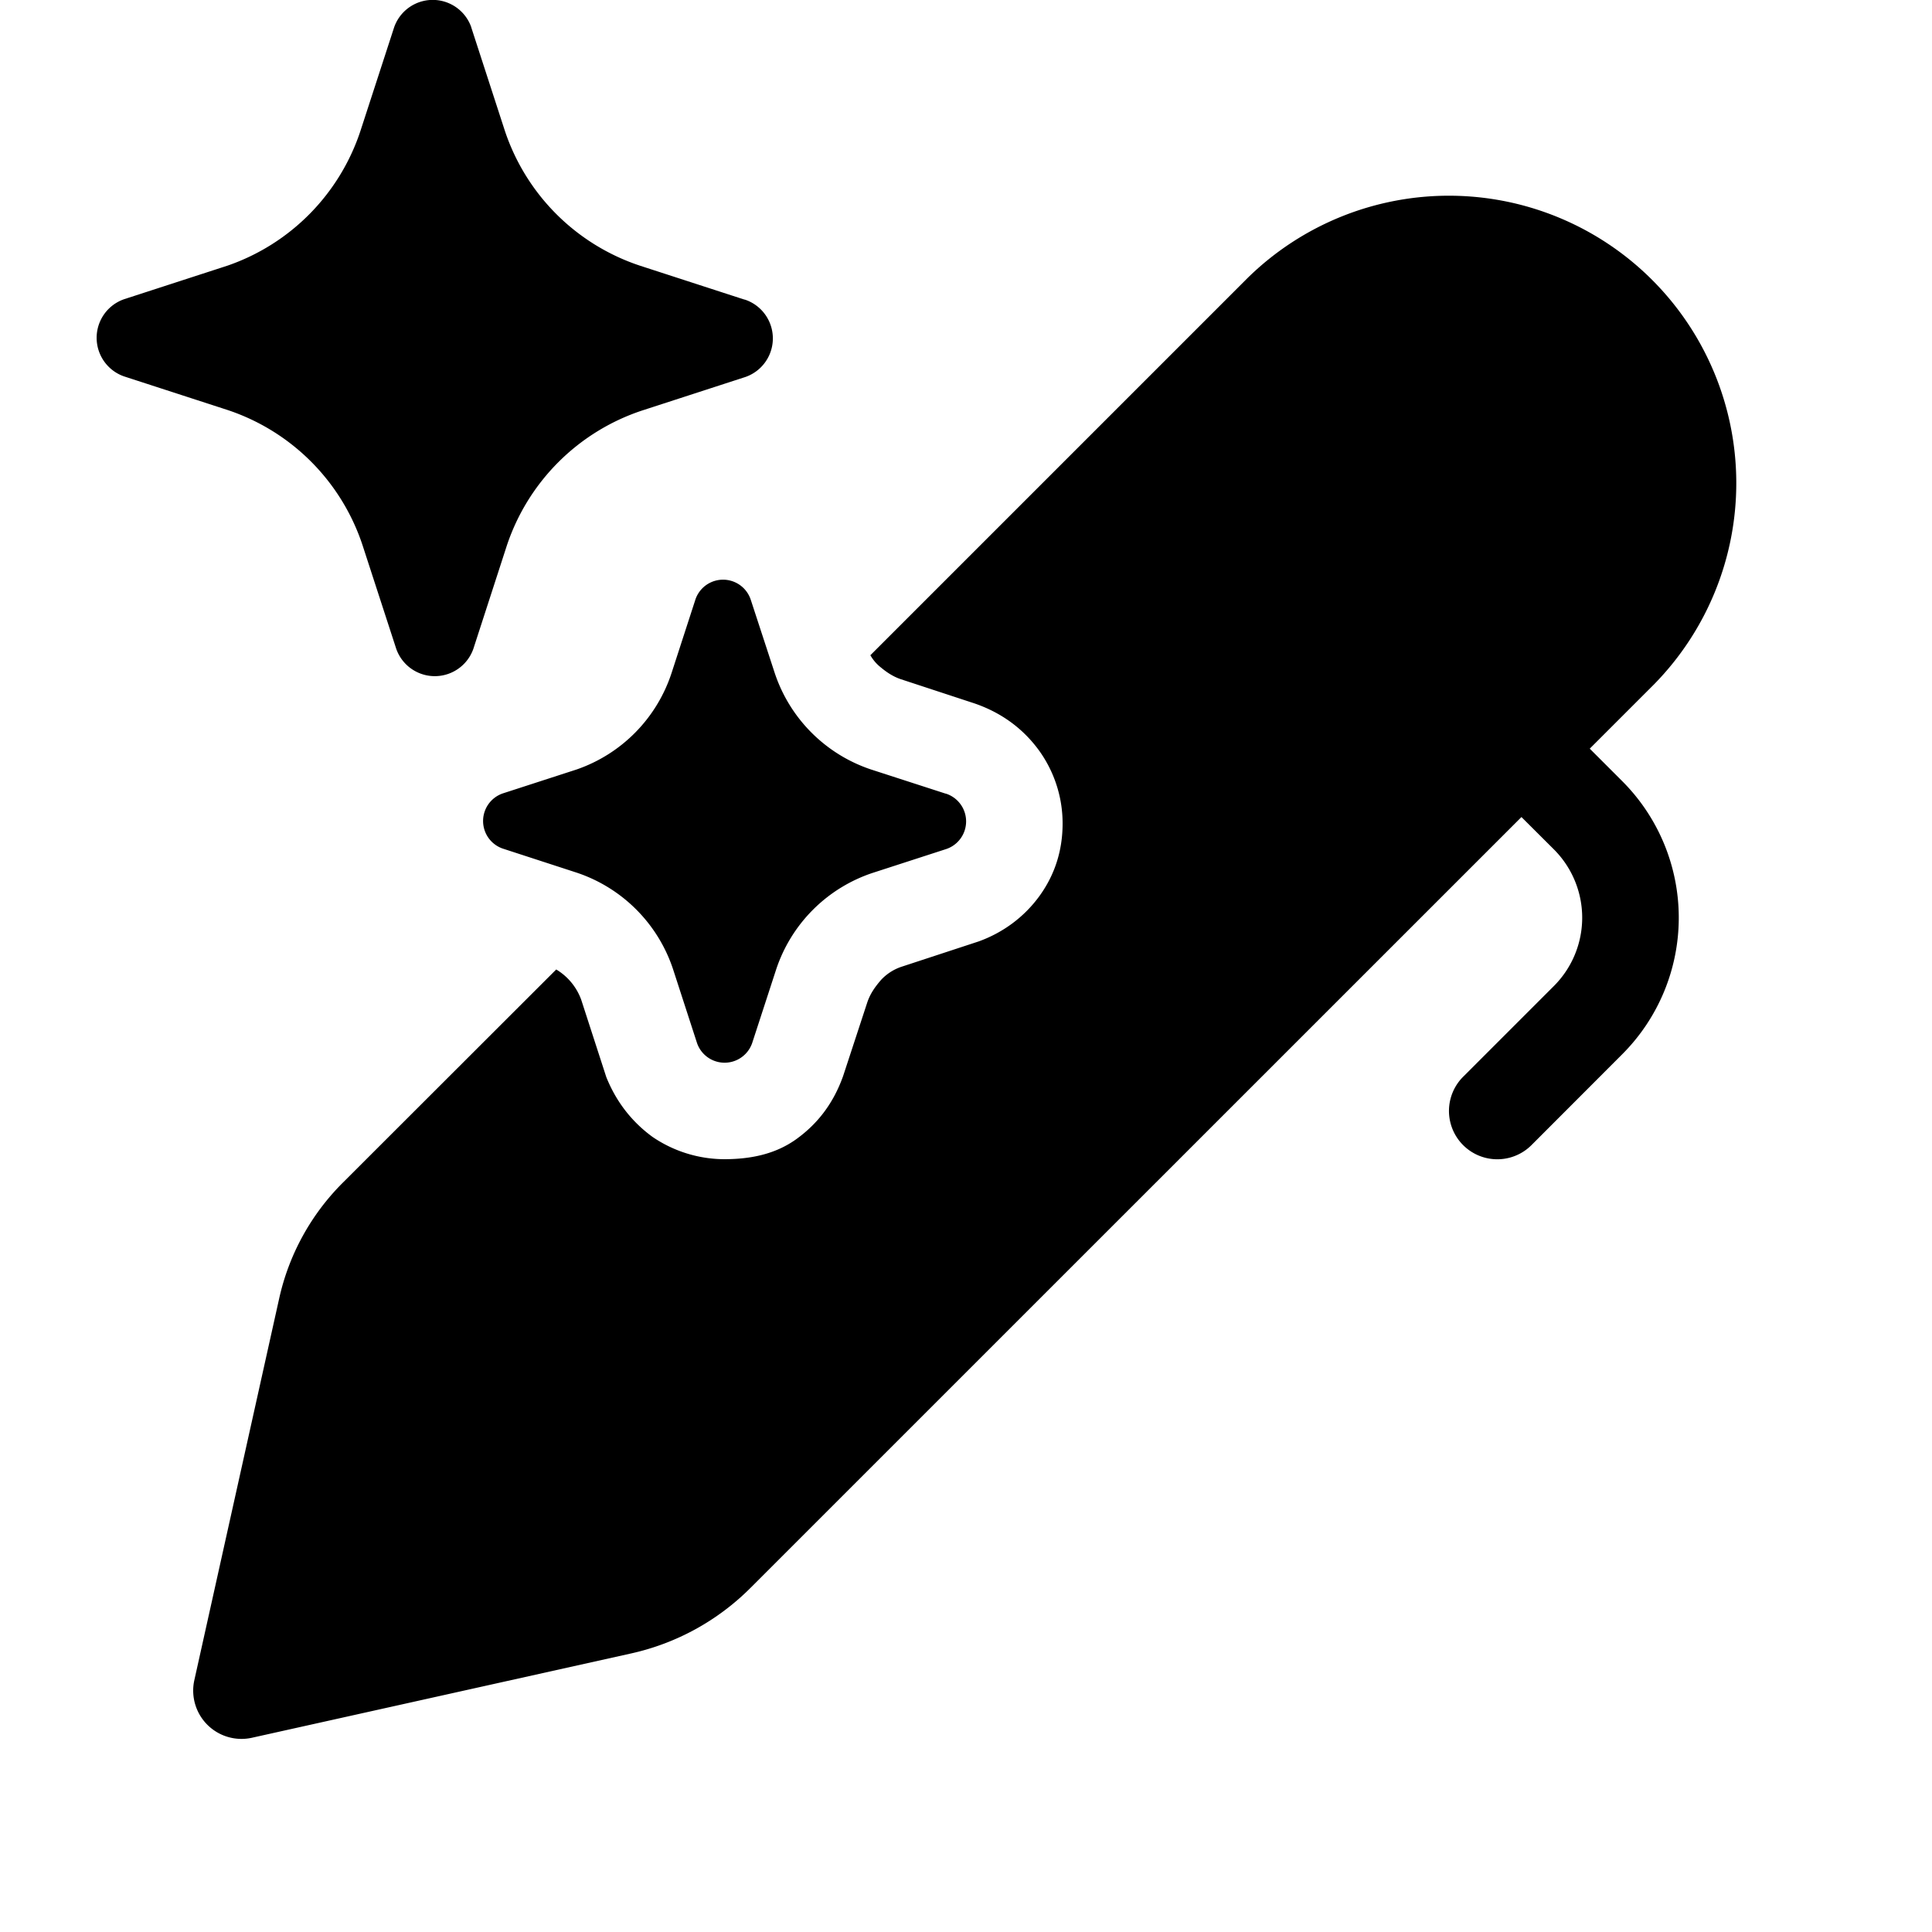 <svg xmlns="http://www.w3.org/2000/svg" width="1em" height="1em" viewBox="0 0 20 20"><path fill="currentColor" d="m4.878.282l.348 1.071A2.206 2.206 0 0 0 6.624 2.75l1.072.348l.022.006a.423.423 0 0 1 0 .798l-1.072.348a2.208 2.208 0 0 0-1.399 1.397L4.9 6.717a.423.423 0 0 1-.798 0l-.348-1.07a2.204 2.204 0 0 0-1.399-1.403l-1.072-.348a.423.423 0 0 1 0-.798l1.072-.348a2.208 2.208 0 0 0 1.377-1.397L4.08.283a.423.423 0 0 1 .799 0m4.905 7.931l-.766-.248a1.577 1.577 0 0 1-.998-.999l-.25-.764a.302.302 0 0 0-.57 0l-.248.764a1.575 1.575 0 0 1-.984.999l-.765.248a.302.302 0 0 0 0 .57l.765.249a1.577 1.577 0 0 1 1 1.002l.248.764a.302.302 0 0 0 .57 0l.249-.764a1.575 1.575 0 0 1 .999-.999l.765-.248a.302.302 0 0 0 0-.57zM7.502 12a1.328 1.328 0 0 1-.746-.23c-.22-.16-.38-.371-.48-.621l-.26-.802a.608.608 0 0 0-.258-.311l-2.213 2.211a2.438 2.438 0 0 0-.655 1.195l-.878 3.95a.5.5 0 0 0 .597.597l3.926-.873a2.518 2.518 0 0 0 1.234-.678l7.981-7.98l.336.335a1 1 0 0 1 0 1.414l-.94.94a.5.5 0 0 0 .708.707l.939-.94a2 2 0 0 0 0-2.828l-.336-.336l.67-.67a2.975 2.975 0 0 0-4.207-4.207l-3.91 3.91c.023.04.052.077.088.109c.07.06.14.11.23.14l.761.25c.29.1.51.27.67.491c.15.21.241.47.241.751c0 .28-.08.531-.24.752c-.16.22-.38.38-.63.47l-.792.26a.51.51 0 0 0-.22.141c-.06.07-.11.14-.14.23l-.25.762c-.1.28-.26.49-.48.65c-.22.16-.478.21-.746.211"/></svg>